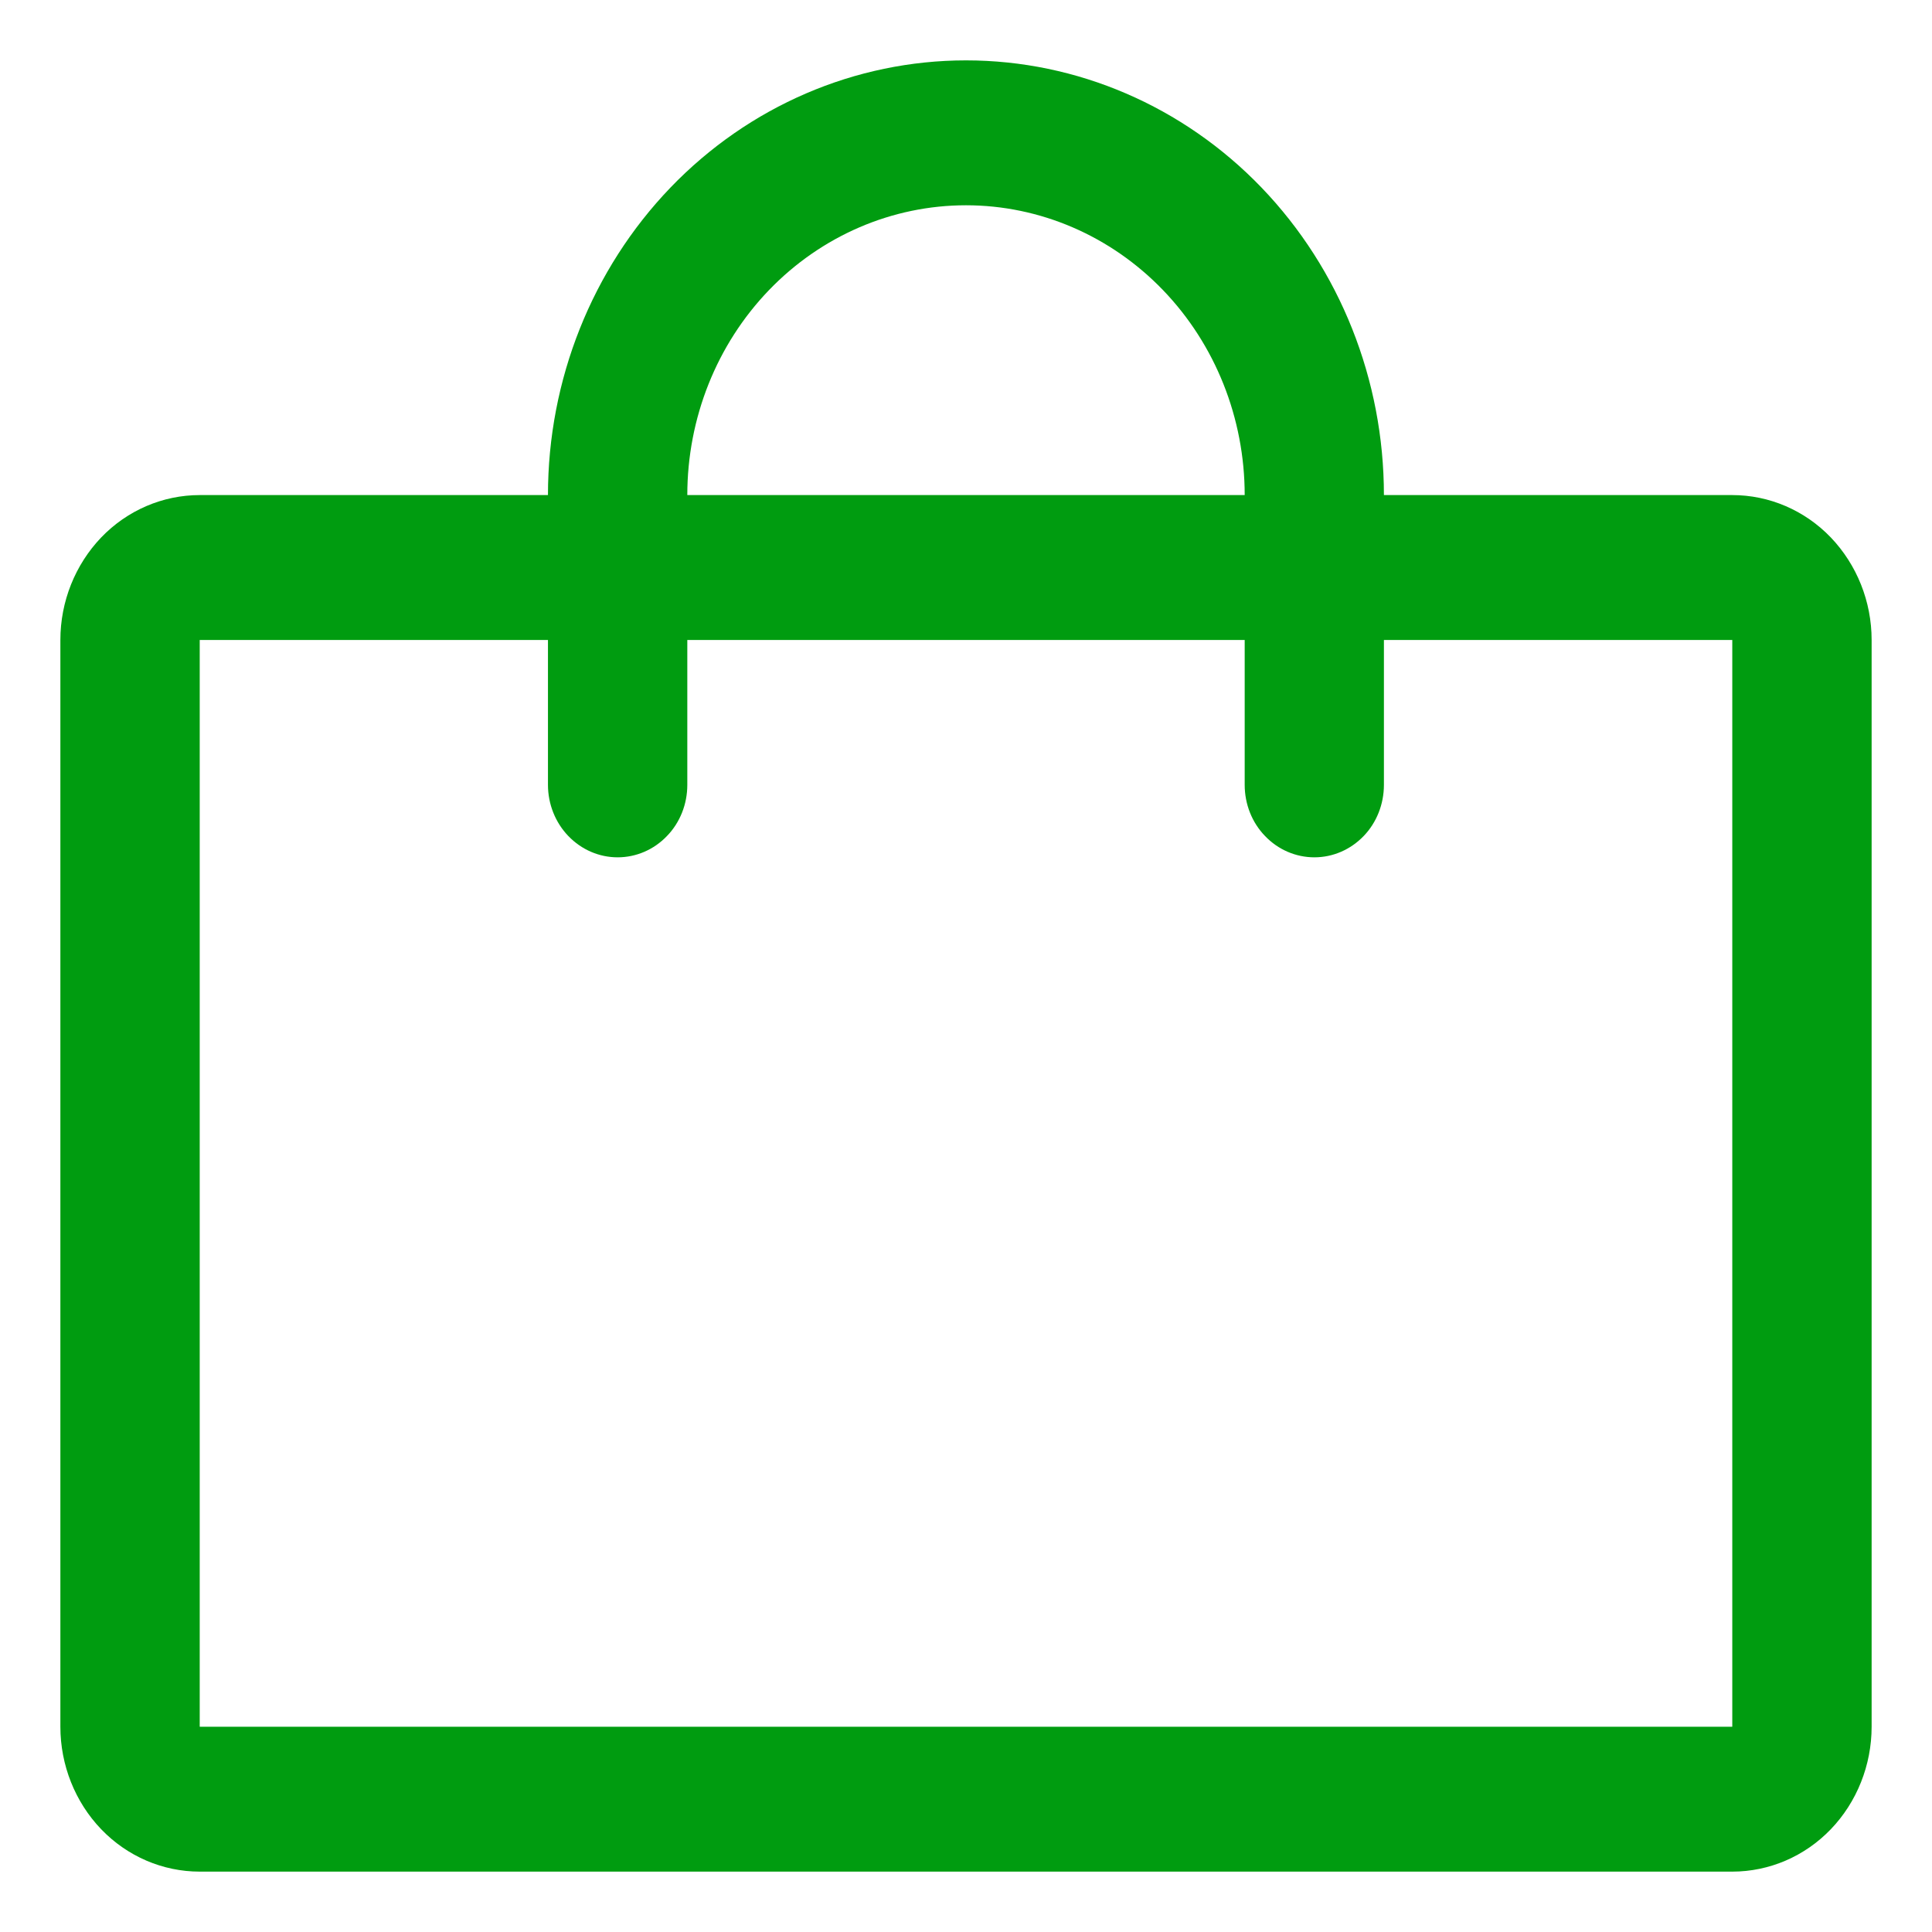 <svg width="16" height="16" viewBox="0 0 16 16" fill="none" xmlns="http://www.w3.org/2000/svg">
<path d="M14.346 4.1H11.461C11.461 3.145 11.097 2.23 10.448 1.554C9.799 0.879 8.918 0.5 8 0.5C7.082 0.5 6.201 0.879 5.552 1.554C4.903 2.23 4.538 3.145 4.538 4.1H1.654C1.348 4.1 1.054 4.226 0.838 4.451C0.622 4.677 0.5 4.982 0.5 5.3V14.3C0.5 14.618 0.622 14.924 0.838 15.149C1.054 15.374 1.348 15.5 1.654 15.5H14.346C14.652 15.5 14.946 15.374 15.162 15.149C15.378 14.924 15.5 14.618 15.5 14.3V5.3C15.5 4.982 15.378 4.677 15.162 4.451C14.946 4.226 14.652 4.1 14.346 4.1ZM8 1.7C8.612 1.7 9.199 1.953 9.632 2.403C10.065 2.853 10.308 3.463 10.308 4.1H5.692C5.692 3.463 5.935 2.853 6.368 2.403C6.801 1.953 7.388 1.7 8 1.7ZM14.346 14.3H1.654V5.3H4.538V6.5C4.538 6.659 4.599 6.812 4.707 6.924C4.816 7.037 4.962 7.1 5.115 7.1C5.268 7.1 5.415 7.037 5.523 6.924C5.632 6.812 5.692 6.659 5.692 6.5V5.3H10.308V6.5C10.308 6.659 10.368 6.812 10.477 6.924C10.585 7.037 10.732 7.1 10.885 7.1C11.038 7.1 11.184 7.037 11.293 6.924C11.401 6.812 11.461 6.659 11.461 6.5V5.3H14.346V14.3Z" fill="#009C10"/>
</svg>

